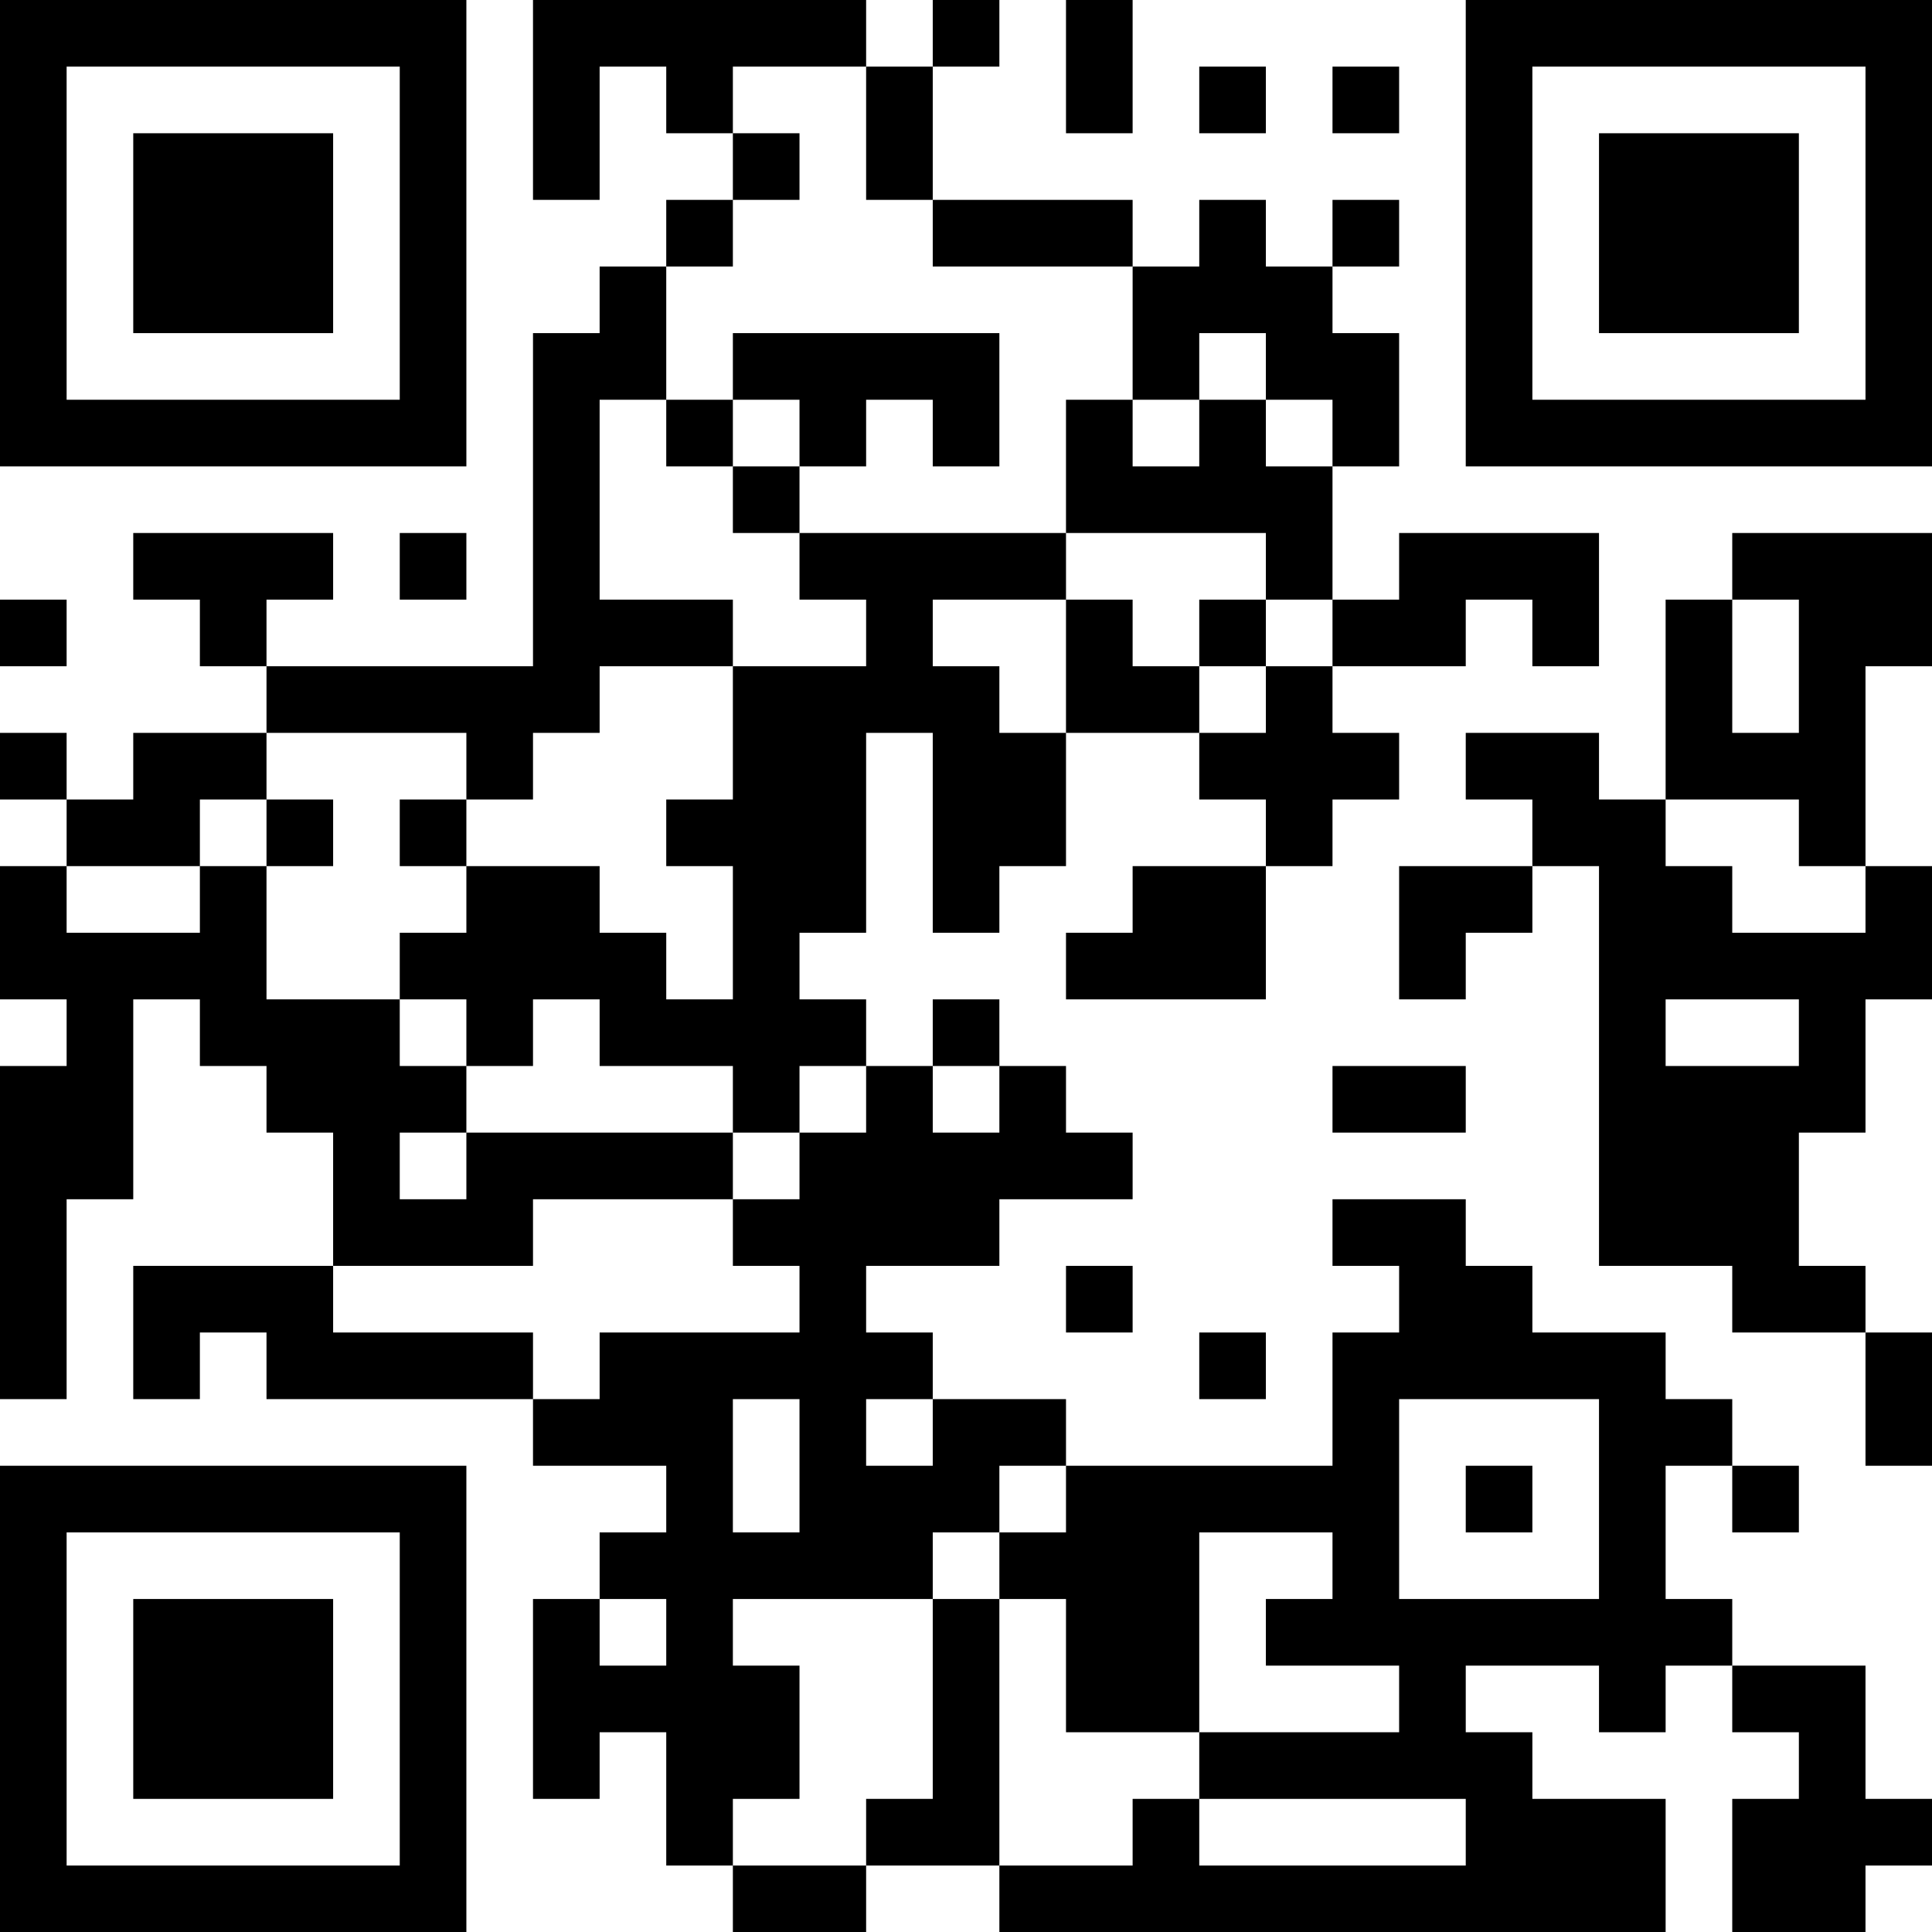 <?xml version="1.0" encoding="UTF-8"?>
<svg xmlns="http://www.w3.org/2000/svg" version="1.1" width="200" height="200" viewBox="0 0 200 200"><rect x="0" y="0" width="200" height="200" fill="#ffffff"/><g transform="scale(6.897)"><g transform="translate(0,0)"><path fill-rule="evenodd" d="M8 0L8 3L9 3L9 1L10 1L10 2L11 2L11 3L10 3L10 4L9 4L9 5L8 5L8 10L4 10L4 9L5 9L5 8L2 8L2 9L3 9L3 10L4 10L4 11L2 11L2 12L1 12L1 11L0 11L0 12L1 12L1 13L0 13L0 15L1 15L1 16L0 16L0 21L1 21L1 18L2 18L2 15L3 15L3 16L4 16L4 17L5 17L5 19L2 19L2 21L3 21L3 20L4 20L4 21L8 21L8 22L10 22L10 23L9 23L9 24L8 24L8 27L9 27L9 26L10 26L10 28L11 28L11 29L13 29L13 28L15 28L15 29L25 29L25 27L23 27L23 26L22 26L22 25L24 25L24 26L25 26L25 25L26 25L26 26L27 26L27 27L26 27L26 29L28 29L28 28L29 28L29 27L28 27L28 25L26 25L26 24L25 24L25 22L26 22L26 23L27 23L27 22L26 22L26 21L25 21L25 20L23 20L23 19L22 19L22 18L20 18L20 19L21 19L21 20L20 20L20 22L16 22L16 21L14 21L14 20L13 20L13 19L15 19L15 18L17 18L17 17L16 17L16 16L15 16L15 15L14 15L14 16L13 16L13 15L12 15L12 14L13 14L13 11L14 11L14 14L15 14L15 13L16 13L16 11L18 11L18 12L19 12L19 13L17 13L17 14L16 14L16 15L19 15L19 13L20 13L20 12L21 12L21 11L20 11L20 10L22 10L22 9L23 9L23 10L24 10L24 8L21 8L21 9L20 9L20 7L21 7L21 5L20 5L20 4L21 4L21 3L20 3L20 4L19 4L19 3L18 3L18 4L17 4L17 3L14 3L14 1L15 1L15 0L14 0L14 1L13 1L13 0ZM16 0L16 2L17 2L17 0ZM11 1L11 2L12 2L12 3L11 3L11 4L10 4L10 6L9 6L9 9L11 9L11 10L9 10L9 11L8 11L8 12L7 12L7 11L4 11L4 12L3 12L3 13L1 13L1 14L3 14L3 13L4 13L4 15L6 15L6 16L7 16L7 17L6 17L6 18L7 18L7 17L11 17L11 18L8 18L8 19L5 19L5 20L8 20L8 21L9 21L9 20L12 20L12 19L11 19L11 18L12 18L12 17L13 17L13 16L12 16L12 17L11 17L11 16L9 16L9 15L8 15L8 16L7 16L7 15L6 15L6 14L7 14L7 13L9 13L9 14L10 14L10 15L11 15L11 13L10 13L10 12L11 12L11 10L13 10L13 9L12 9L12 8L16 8L16 9L14 9L14 10L15 10L15 11L16 11L16 9L17 9L17 10L18 10L18 11L19 11L19 10L20 10L20 9L19 9L19 8L16 8L16 6L17 6L17 7L18 7L18 6L19 6L19 7L20 7L20 6L19 6L19 5L18 5L18 6L17 6L17 4L14 4L14 3L13 3L13 1ZM18 1L18 2L19 2L19 1ZM20 1L20 2L21 2L21 1ZM11 5L11 6L10 6L10 7L11 7L11 8L12 8L12 7L13 7L13 6L14 6L14 7L15 7L15 5ZM11 6L11 7L12 7L12 6ZM6 8L6 9L7 9L7 8ZM26 8L26 9L25 9L25 12L24 12L24 11L22 11L22 12L23 12L23 13L21 13L21 15L22 15L22 14L23 14L23 13L24 13L24 19L26 19L26 20L28 20L28 22L29 22L29 20L28 20L28 19L27 19L27 17L28 17L28 15L29 15L29 13L28 13L28 10L29 10L29 8ZM0 9L0 10L1 10L1 9ZM18 9L18 10L19 10L19 9ZM26 9L26 11L27 11L27 9ZM4 12L4 13L5 13L5 12ZM6 12L6 13L7 13L7 12ZM25 12L25 13L26 13L26 14L28 14L28 13L27 13L27 12ZM25 15L25 16L27 16L27 15ZM14 16L14 17L15 17L15 16ZM20 16L20 17L22 17L22 16ZM16 19L16 20L17 20L17 19ZM18 20L18 21L19 21L19 20ZM11 21L11 23L12 23L12 21ZM13 21L13 22L14 22L14 21ZM21 21L21 24L24 24L24 21ZM15 22L15 23L14 23L14 24L11 24L11 25L12 25L12 27L11 27L11 28L13 28L13 27L14 27L14 24L15 24L15 28L17 28L17 27L18 27L18 28L22 28L22 27L18 27L18 26L21 26L21 25L19 25L19 24L20 24L20 23L18 23L18 26L16 26L16 24L15 24L15 23L16 23L16 22ZM22 22L22 23L23 23L23 22ZM9 24L9 25L10 25L10 24ZM0 0L0 7L7 7L7 0ZM1 1L1 6L6 6L6 1ZM2 2L2 5L5 5L5 2ZM22 0L22 7L29 7L29 0ZM23 1L23 6L28 6L28 1ZM24 2L24 5L27 5L27 2ZM0 22L0 29L7 29L7 22ZM1 23L1 28L6 28L6 23ZM2 24L2 27L5 27L5 24Z" fill="#000000"/></g></g></svg>
